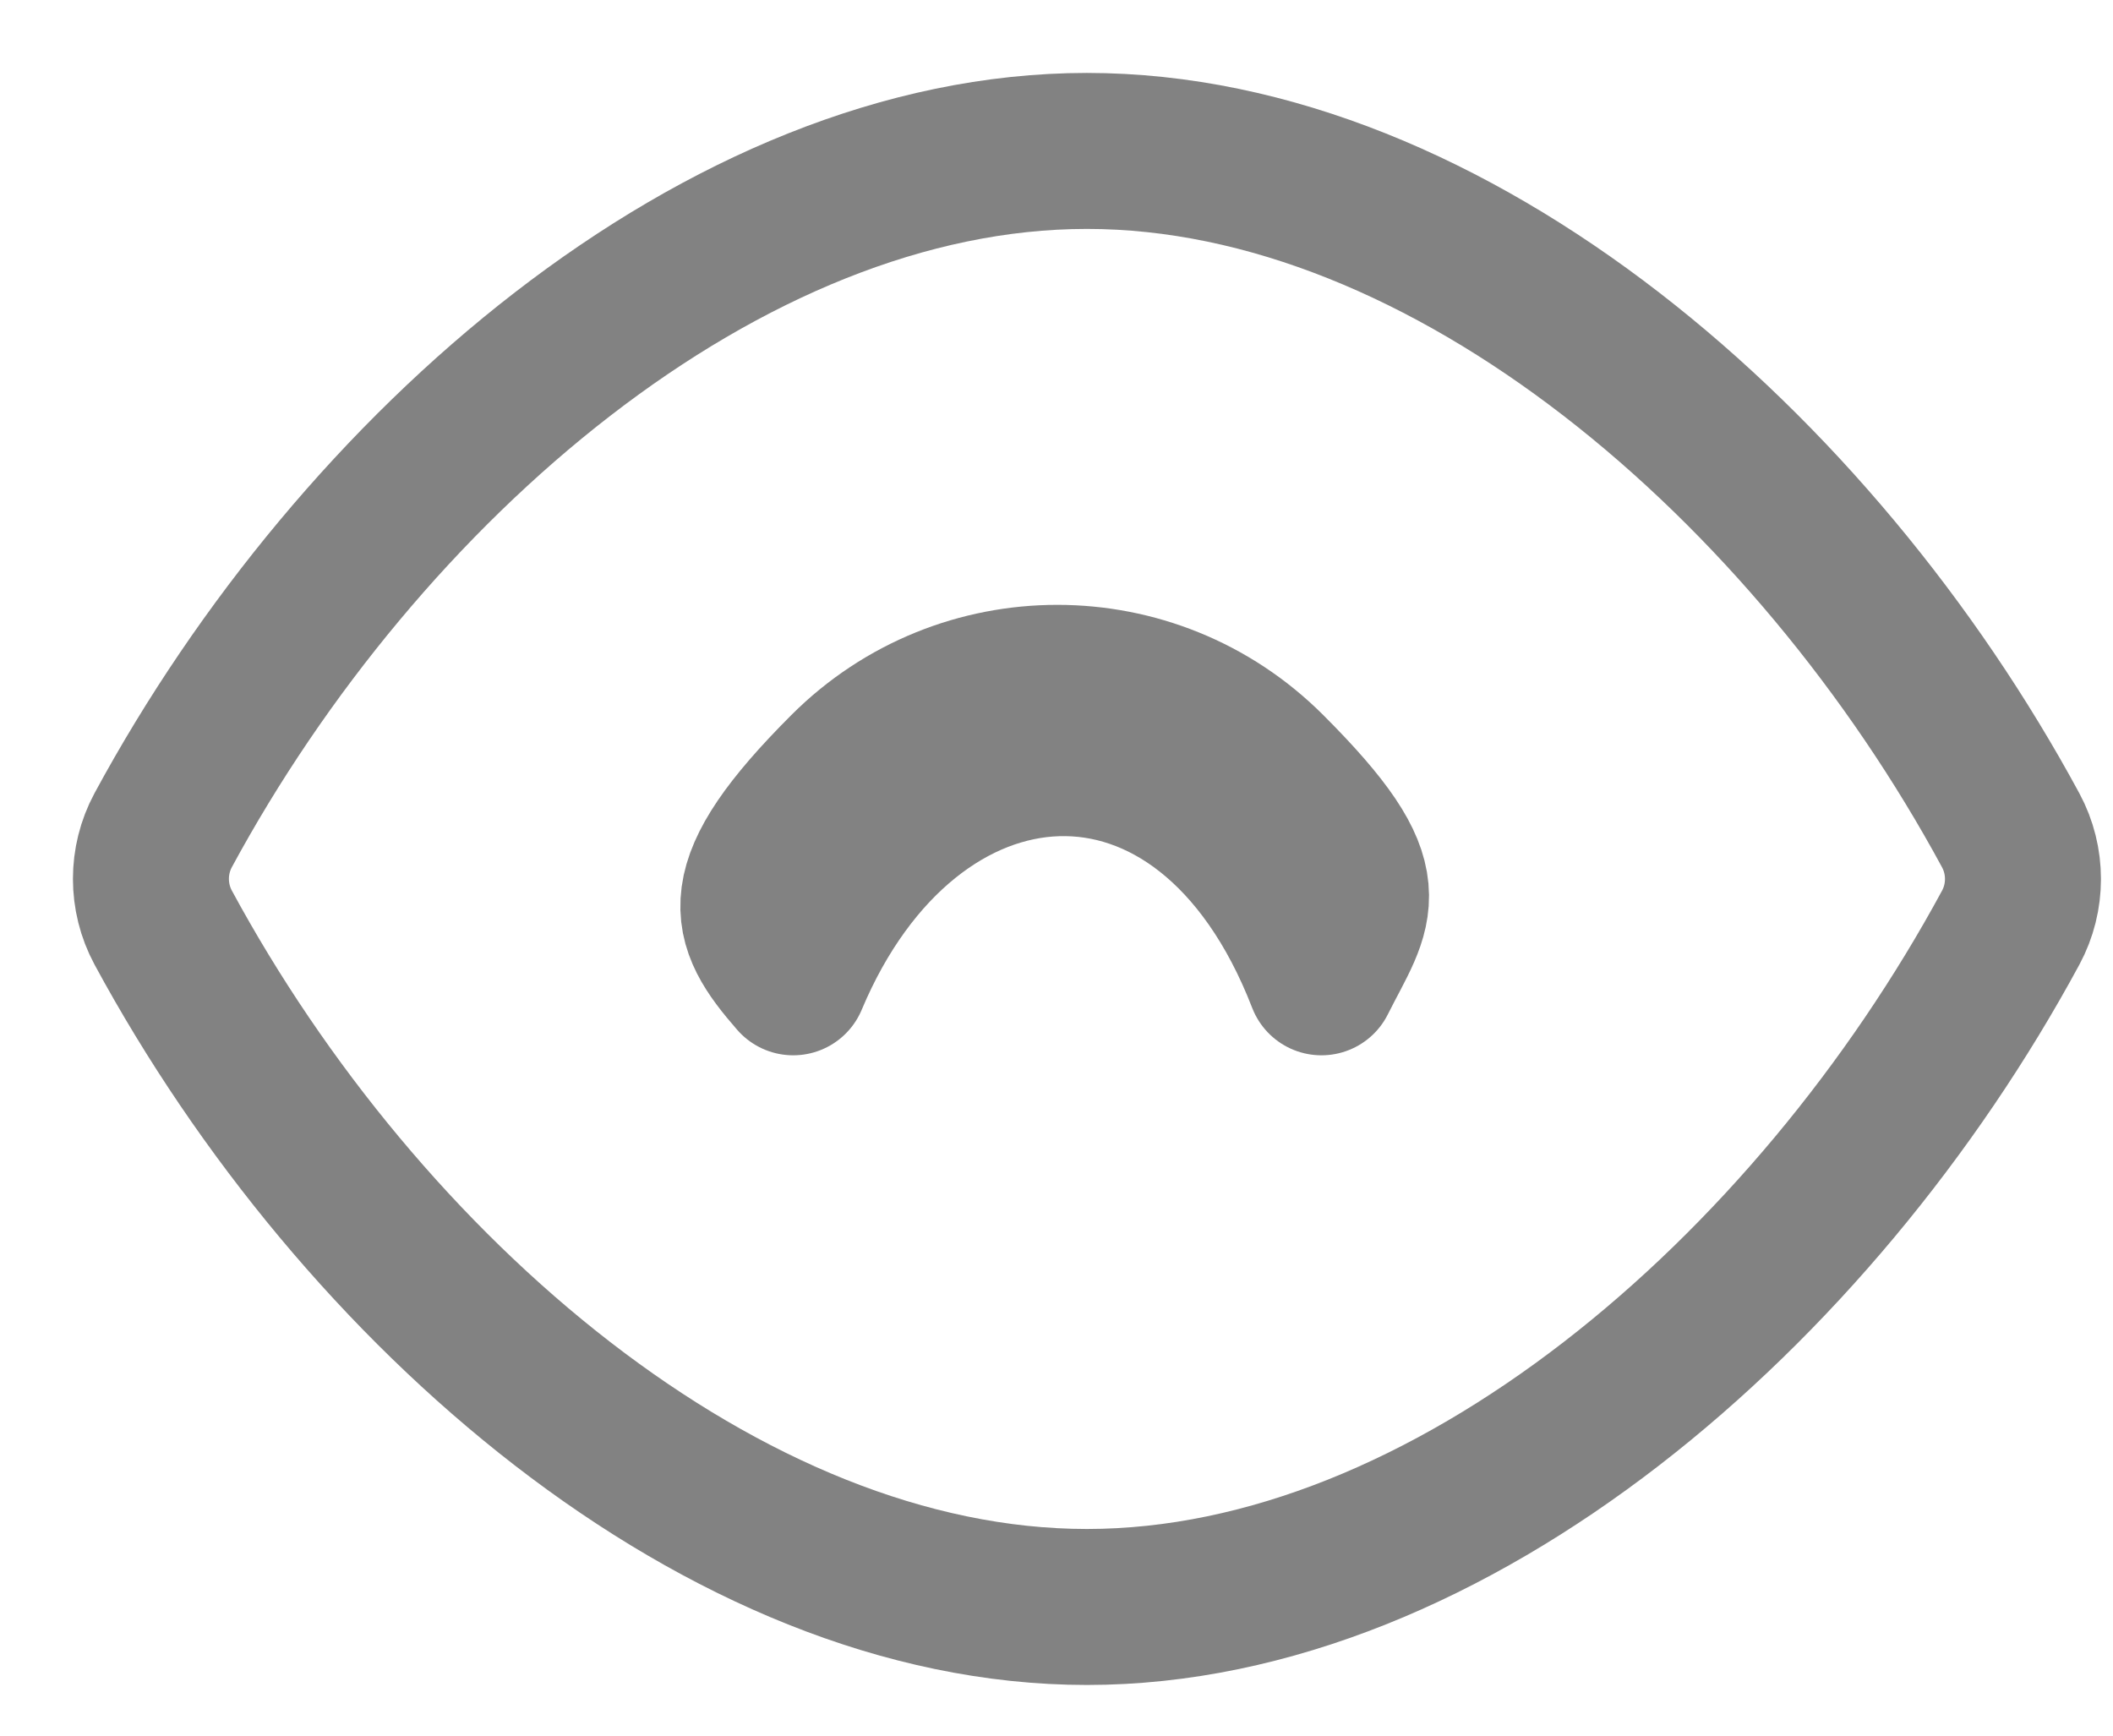 <svg width="28" height="23" viewBox="0 0 28 23" fill="none" xmlns="http://www.w3.org/2000/svg">
    <path fill-rule="evenodd" clip-rule="evenodd"
        d="M16.839 10.172C18.401 11.734 18.011 12 17.511 13C15.949 8.967 12.067 9.291 10.511 13C9.839 12.229 9.62 11.734 11.182 10.172C12.744 8.609 15.277 8.609 16.839 10.172Z"
        stroke="#828282" stroke-width="1.969" stroke-linecap="round" stroke-linejoin="round" />
    <path fill-rule="evenodd" clip-rule="evenodd"
        d="M2.162 12.291C1.946 11.89 1.946 11.403 2.162 11.002C4.77 6.18 9.587 2 14.403 2C19.22 2 24.037 6.18 26.645 11.004C26.861 11.405 26.861 11.891 26.645 12.292C24.037 17.115 19.22 21.295 14.403 21.295C9.587 21.295 4.77 17.115 2.162 12.291Z"
        stroke="#828282" stroke-width="2.067" stroke-linecap="round" stroke-linejoin="round" />
</svg>